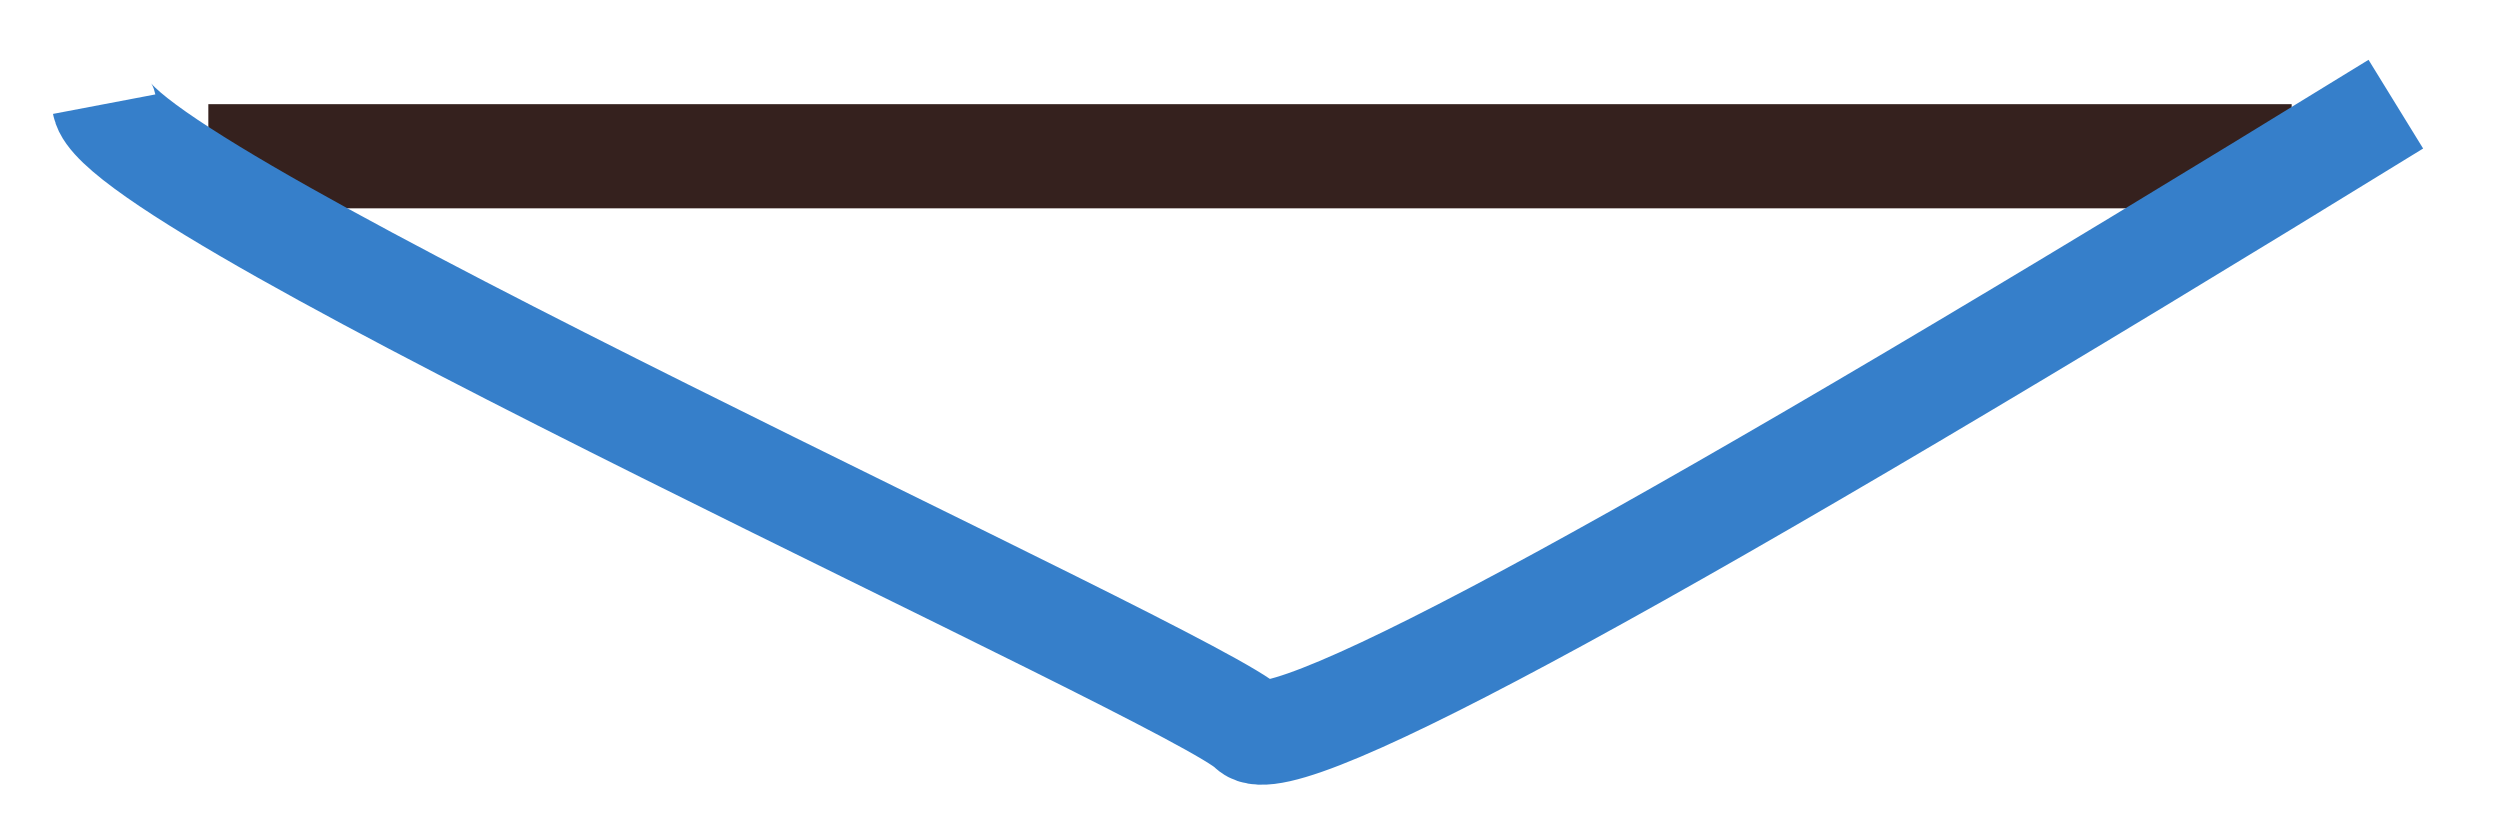 <?xml version="1.0" encoding="UTF-8"?>
<svg width="24px" height="8px" viewBox="0 0 24 8" version="1.1" xmlns="http://www.w3.org/2000/svg" xmlns:xlink="http://www.w3.org/1999/xlink">
    <title>mc-type-active-1</title>
    <g id="Page-1" stroke="none" stroke-width="1" fill="none" fill-rule="evenodd">
        <g id="mc-type-active-1" transform="translate(1, 0.501)">
            <line x1="1.5" y1="0.999" x2="20.5" y2="0.999" id="Line" stroke="#35211E" stroke-linecap="square"></line>
            <path d="M0,0.499 C0.163,1.355 10.533,6.016 11,6.499 C11.311,6.821 14.978,4.821 22,0.499" id="Path-2" stroke="#367FCA"></path>
        </g>
    </g>
</svg>